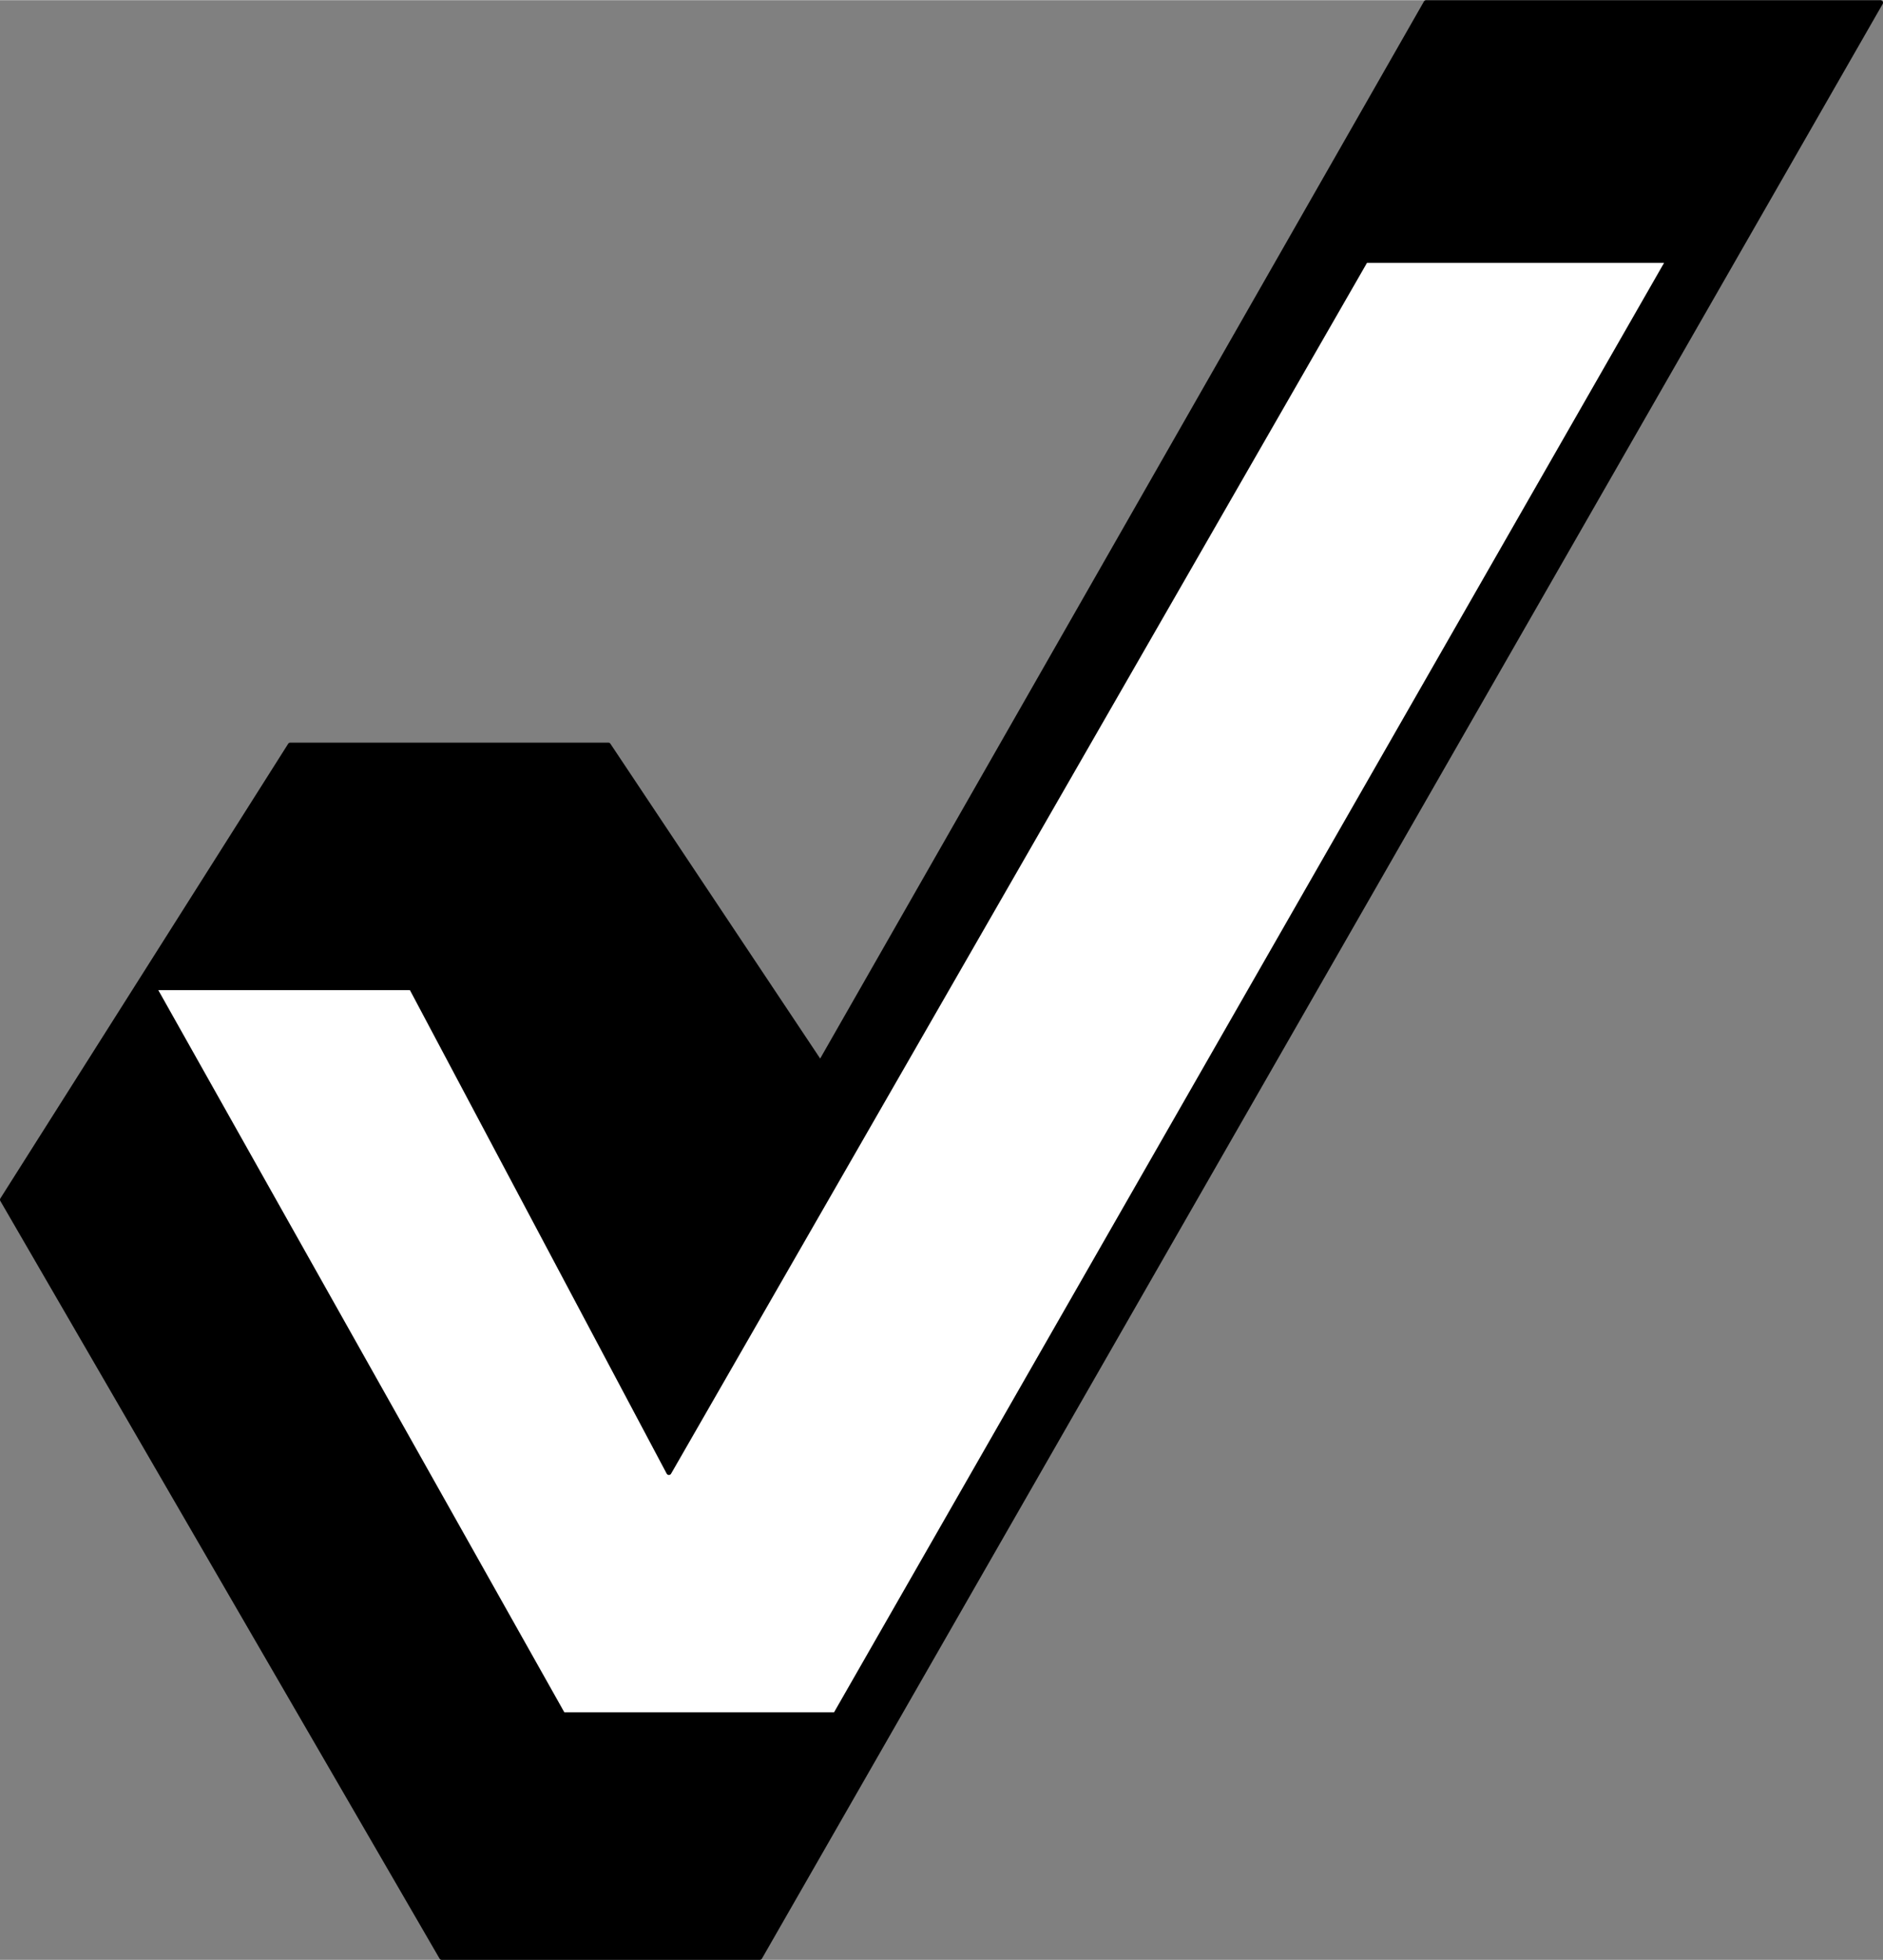 <?xml version="1.0" encoding="UTF-8" standalone="no"?>
<!DOCTYPE svg PUBLIC "-//W3C//DTD SVG 1.1//EN" "http://www.w3.org/Graphics/SVG/1.1/DTD/svg11.dtd">
<!-- Generated by Microsoft Visio, SVG Export CheckMark.svg Page-1 -->
<svg xmlns="http://www.w3.org/2000/svg" xmlns:xlink="http://www.w3.org/1999/xlink" xmlns:ev="http://www.w3.org/2001/xml-events"
		xmlns:v="http://schemas.microsoft.com/visio/2003/SVGExtensions/" width="3.885in" height="4.042in"
		viewBox="0 0 279.75 291" xml:space="preserve" color-interpolation-filters="sRGB" class="st3">
	<rect x="0" y="0" width="279.75" height="291" fill="#808080" stroke="none"/>
	<v:documentProperties v:langID="1033" v:viewMarkup="false"/>

	<style type="text/css">
	<![CDATA[
		.st1 {fill:#000000;stroke:#000000;stroke-linecap:round;stroke-linejoin:round;stroke-width:0.75}
		.st2 {fill:#ffffff;stroke:#000000;stroke-linecap:round;stroke-linejoin:round;stroke-width:0.75}
		.st3 {fill:none;fill-rule:evenodd;font-size:12px;overflow:visible;stroke-linecap:square;stroke-miterlimit:3}
	]]>
	</style>

	<g v:mID="0" v:index="1" v:groupContext="foregroundPage">
		<title>Page-1</title>
		<v:pageProperties v:drawingScale="1" v:pageScale="1" v:drawingUnits="19" v:shadowOffsetX="9" v:shadowOffsetY="-9"/>
		<g id="group1000-1" transform="translate(0.375,-0.375)" v:mID="1000" v:groupContext="group">
			<title>Sheet.1000</title>
			<g id="shape6-2" v:mID="6" v:groupContext="shape">
				<title>Sheet.6</title>
				<path d="M90 111 L42.75 111 L0 178.5 L65.25 291 L112.5 291 L279 0.75 L211.5 0.75 L121.5 158.25 L90 111 Z"
						class="st1"/>
			</g>
			<g id="shape9-4" v:mID="9" v:groupContext="shape" transform="translate(22.5,-36)">
				<title>Sheet.9</title>
				<path d="M180 75 L76.5 255 L38.25 183 L0 183 L60.75 291 L101.25 291 L225 75 L180 75 Z" class="st2"/>
			</g>
		</g>
	</g>
</svg>
